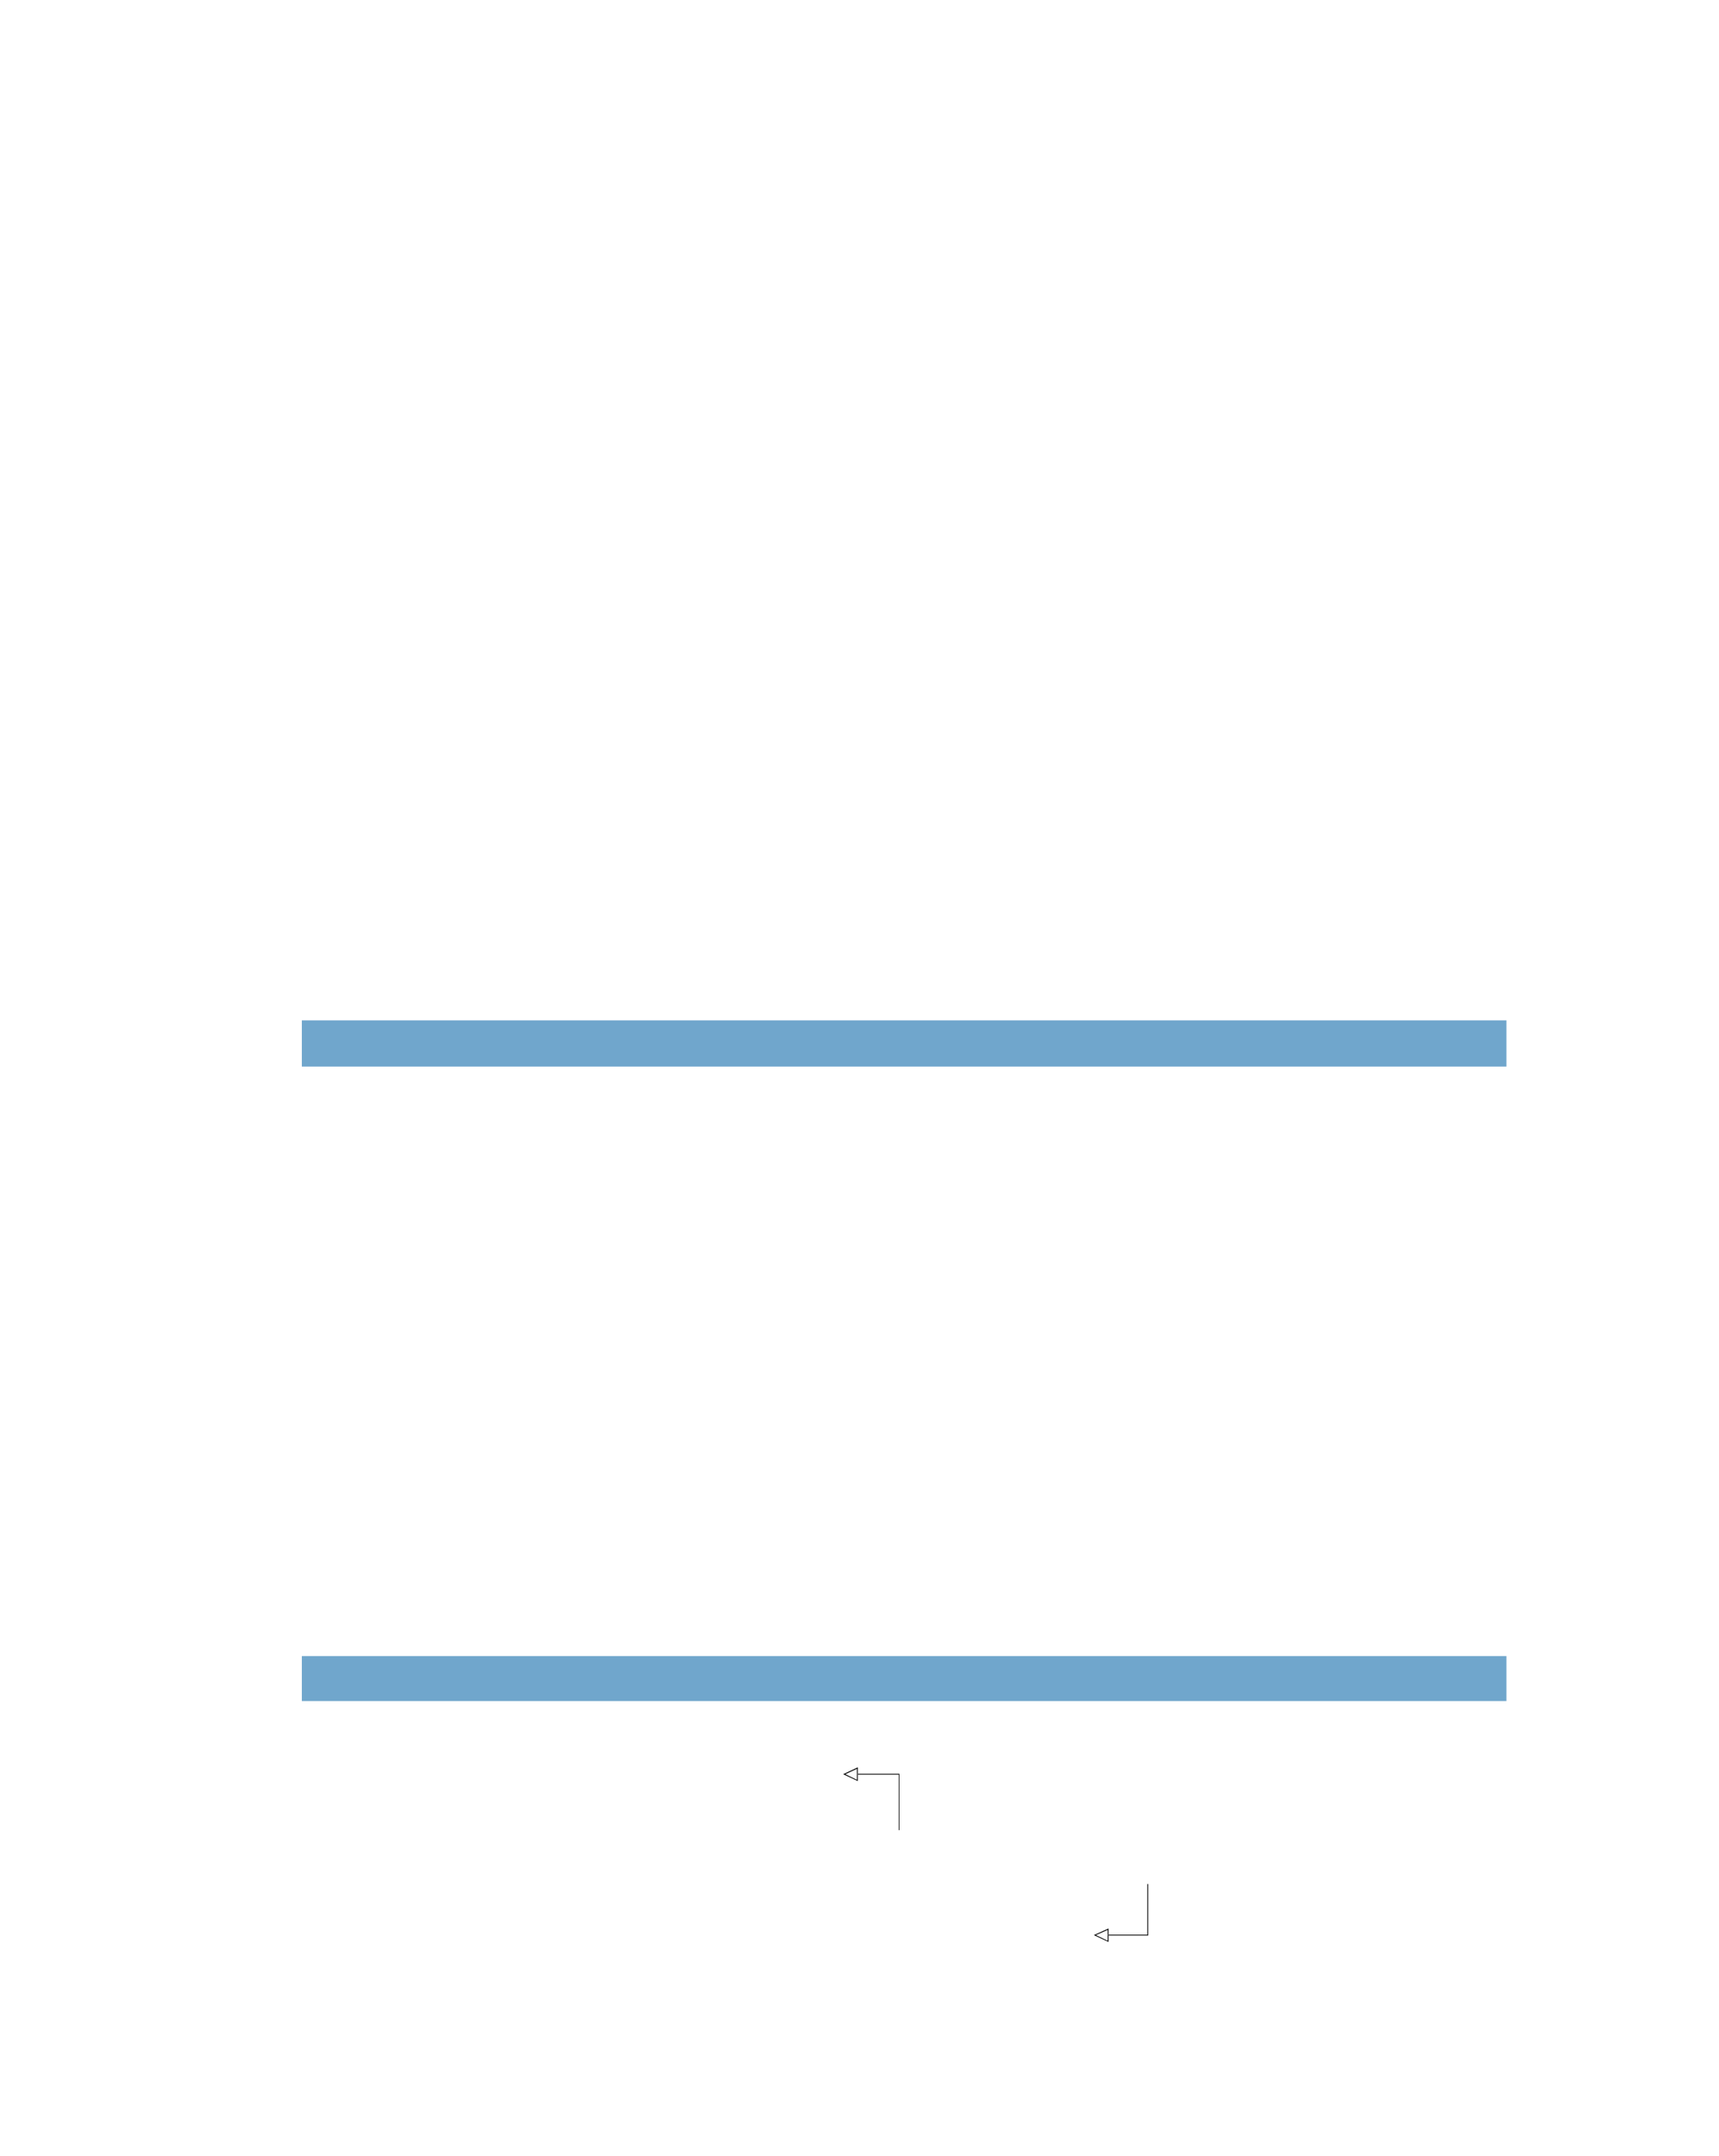 <?xml version="1.0" encoding="UTF-8" standalone="no"?>
<!DOCTYPE svg PUBLIC "-//W3C//DTD SVG 1.1//EN"
"http://www.w3.org/Graphics/SVG/1.1/DTD/svg11.dtd">
<svg viewBox="0 0 811 1017" version="1.1" xmlns="http://www.w3.org/2000/svg" xmlns:xlink="http://www.w3.org/1999/xlink">
<defs>
<style type="text/css"><![CDATA[
.g0_100{
fill: #70A6CC;
}
.g1_100{
}
]]></style>
</defs>
<path d="M142.4,503.1H710.7V481.3H142.4Z" class="g0_100"/>
<path d="M142.4,802.4H710.7V781.2H142.4Z" class="g0_100"/>
<path d="M404.7,836.9v3.2l-.3,-.1l-6.2,-2.9l-.4,-.2l.4,-.2l6.2,-2.9l.3,-.1v.3l-.1,.2l-6.2,2.9l-.2,-.4h.2l6.2,3l-.2,.3l-.1,-.1v-3Z" class="g1_100"/>
<path d="M404.3,836.9h.4V834h-.4Z" class="g1_100"/>
<path d="M424,863.3h.3V836.7H424Z" class="g1_100"/>
<path d="M404.7,837.1h19.4v-.4H404.7Z" class="g1_100"/>
<path d="M523,912.8V916l-.3,-.1L516.5,913l-.4,-.2l.4,-.2l6.2,-2.8l.3,-.1v.3l-.1,.2l-6.3,2.8l-.1,-.4h.1l6.3,3l-.2,.3l-.1,-.1v-3Z" class="g1_100"/>
<path d="M522.6,912.8h.4V910h-.4Z" class="g1_100"/>
<path d="M523,913h18.7v-.4H523Z" class="g1_100"/>
<path d="M541.3,912.8h.4V888.7h-.4Z" class="g1_100"/>
</svg>